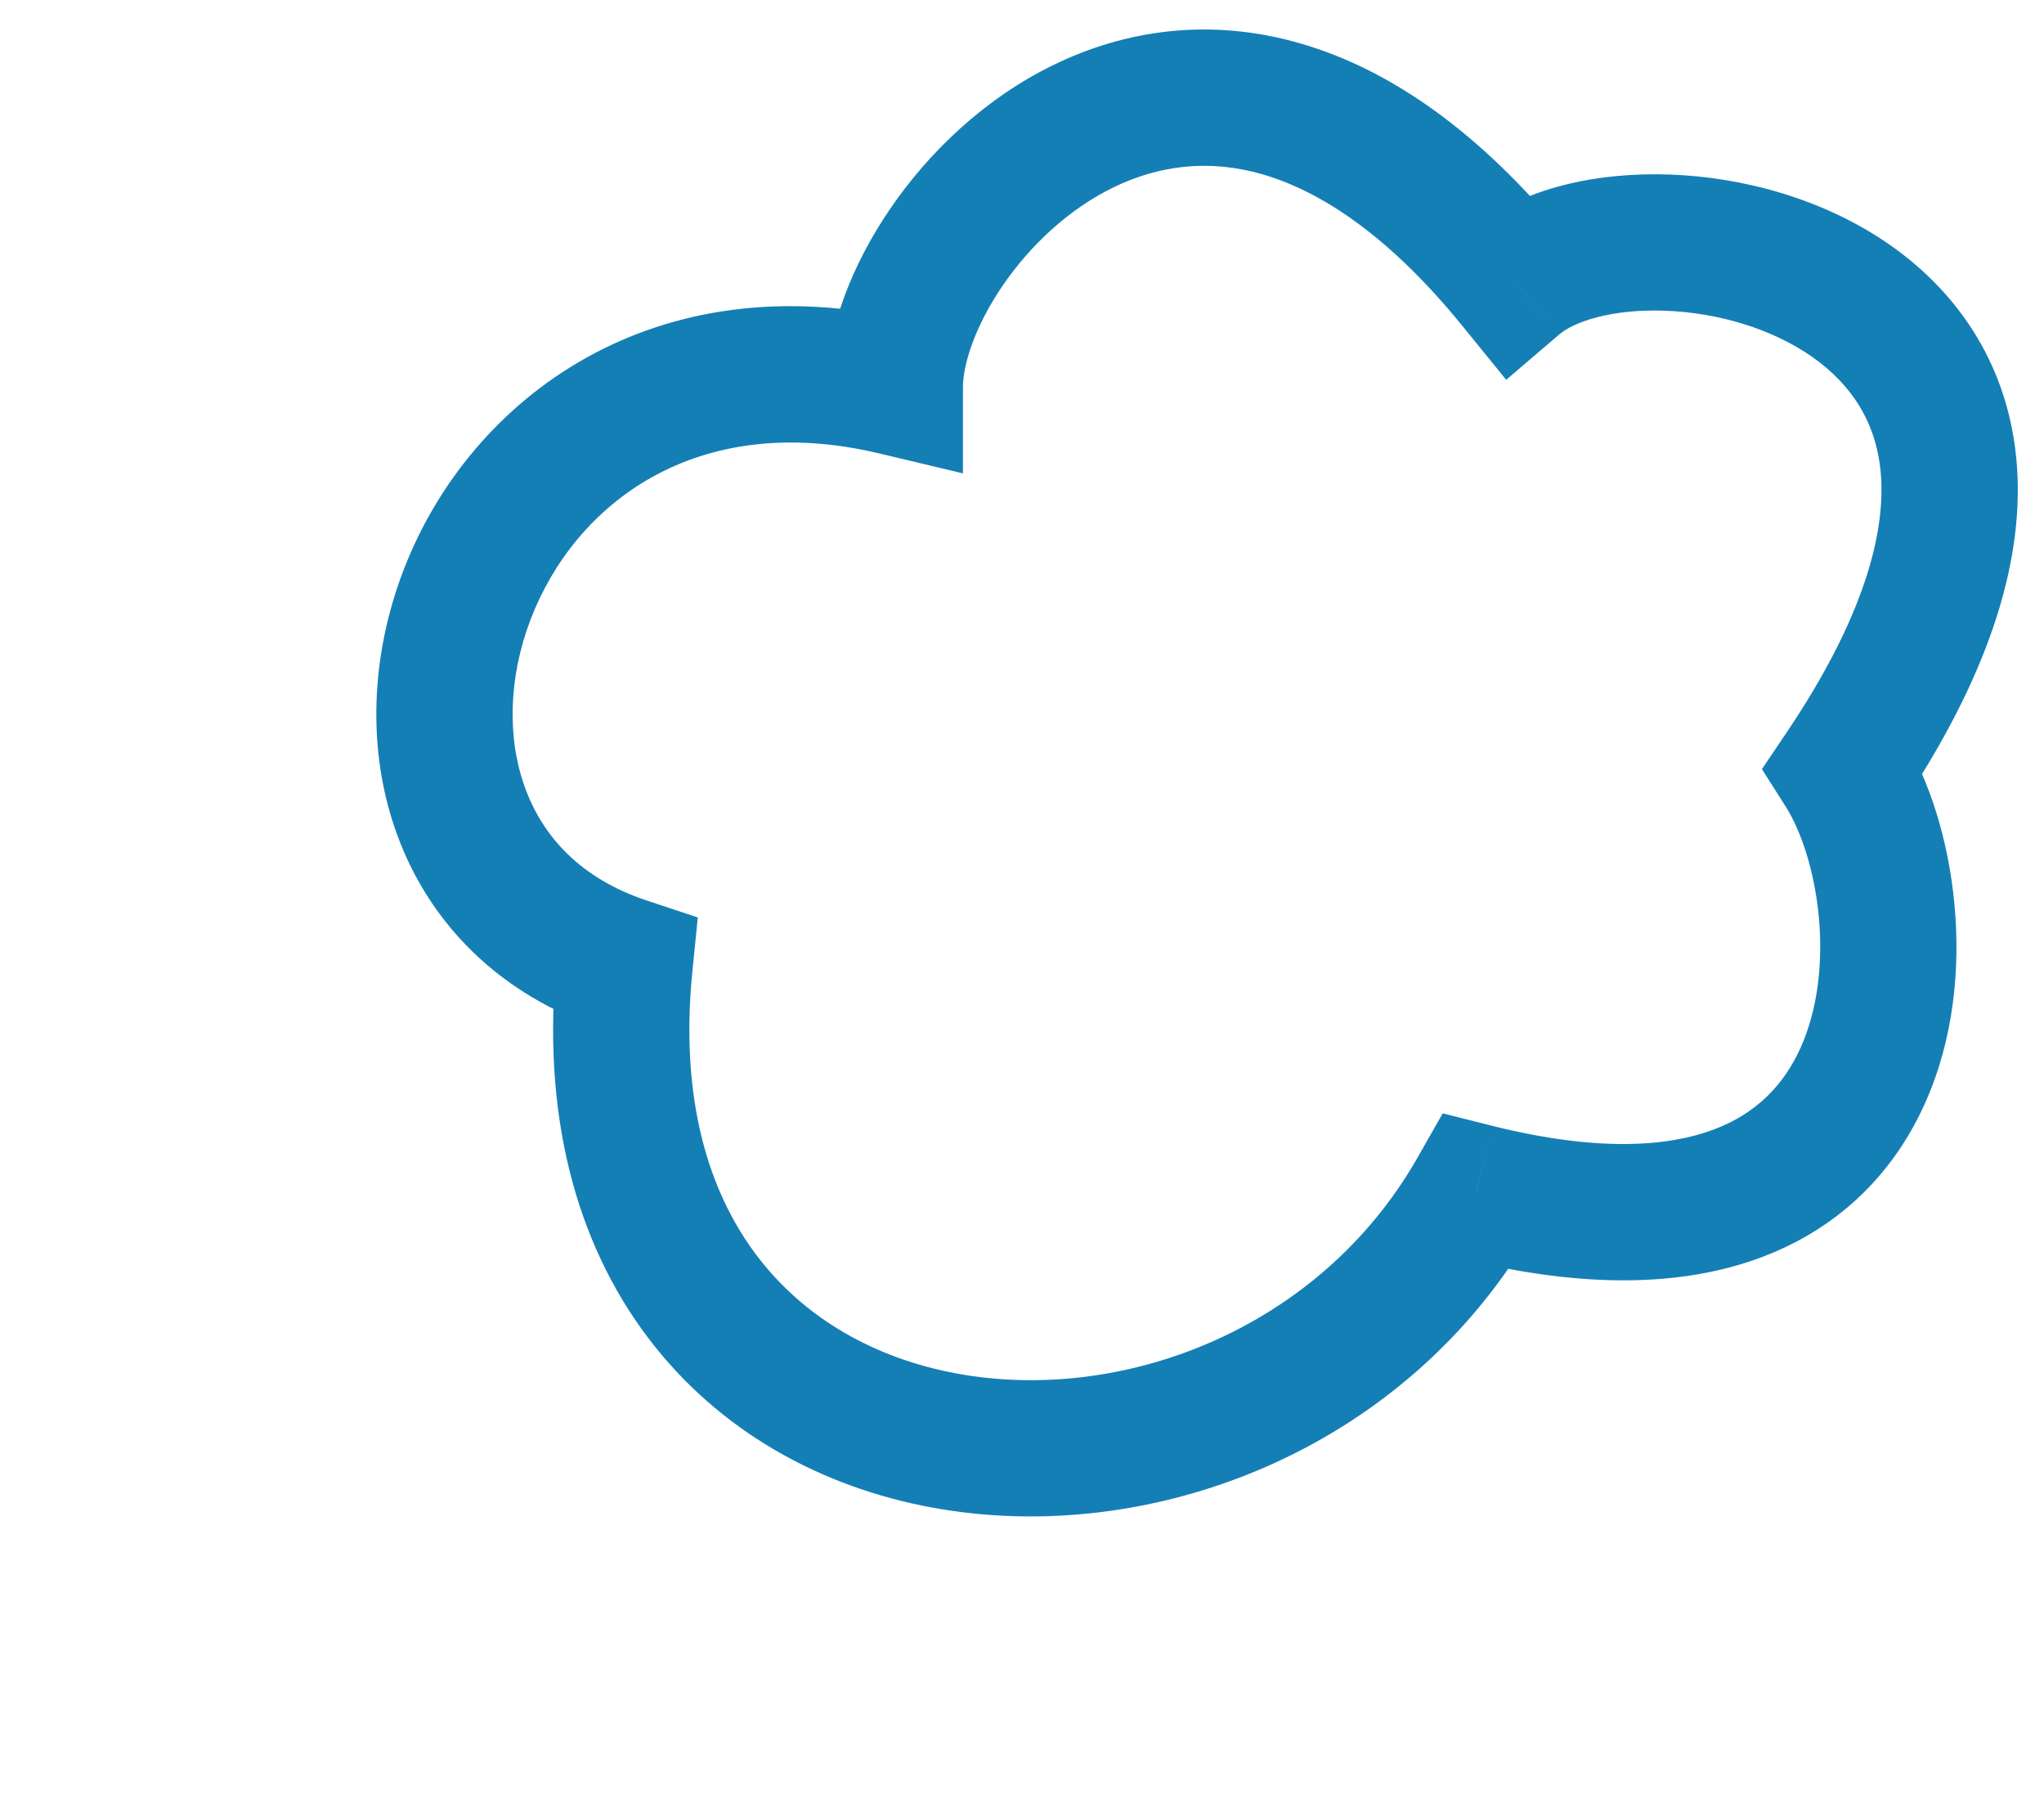<svg width="18" height="16" viewBox="0 0 18 16" version="1.1" xmlns="http://www.w3.org/2000/svg" xmlns:xlink="http://www.w3.org/1999/xlink">
<title>&#209;&#129;&#209;&#130;&#208;&#176;&#209;&#130;&#209;&#131;&#209;&#129; &#208;&#184;&#208;&#186;&#208;&#190;&#208;&#189;&#208;&#186;&#208;&#176;</title>
<desc>Created using Figma</desc>
<g id="Canvas" transform="translate(-605 -5405)">
<g id="&#209;&#129;&#209;&#130;&#208;&#176;&#209;&#130;&#209;&#131;&#209;&#129; &#208;&#184;&#208;&#186;&#208;&#190;&#208;&#189;&#208;&#186;&#208;&#176;">
<clipPath id="clip-0" clip-rule="evenodd">
<path d="M 607.343 5405L 620.829 5407.33L 618.486 5420.25L 605 5417.92L 607.343 5405Z" fill="#FFFFFF"/>
</clipPath>
<g id="Artboard 1" clip-path="url(#clip-0)">
</g>
<g id="Vector 3">
<use xlink:href="#path0_stroke" transform="matrix(1 -2.48699e-09 -6.12509e-09 1 608.914 5405.86)" fill="#147FB5"/>
</g>
<g id="Ellipse">
<mask id="mask0_outline_ins">
<use xlink:href="#path1_fill" fill="white" transform="translate(605 5416.43)"/>
</mask>
<g mask="url(#mask0_outline_ins)">
<use xlink:href="#path2_stroke_2x" transform="translate(605 5416.43)" fill="#147FB5"/>
</g>
</g>
</g>
</g>
<defs>
<path id="path0_stroke" d="M 1.586 7.636L 2.183 7.695L 2.231 7.218L 1.776 7.067L 1.586 7.636ZM 3.966 2.548L 3.827 3.132L 4.566 3.308L 4.566 2.548L 3.966 2.548ZM 9.427 1.628L 8.962 2.007L 9.35 2.484L 9.818 2.084L 9.427 1.628ZM 12.319 5.922L 11.821 5.587L 11.602 5.912L 11.812 6.243L 12.319 5.922ZM 9.086 9.636L 9.232 9.054L 8.791 8.943L 8.566 9.338L 9.086 9.636ZM 1.776 7.067C 1.199 6.874 0.868 6.507 0.712 6.082C 0.549 5.641 0.563 5.102 0.761 4.588C 1.148 3.583 2.209 2.747 3.827 3.132L 4.105 1.965C 1.855 1.429 0.226 2.638 -0.359 4.156C -0.647 4.904 -0.691 5.746 -0.414 6.497C -0.131 7.264 0.474 7.897 1.397 8.205L 1.776 7.067ZM 4.566 2.548C 4.566 2.356 4.666 2.021 4.915 1.656C 5.157 1.302 5.497 0.981 5.893 0.789C 6.279 0.602 6.72 0.534 7.208 0.676C 7.704 0.821 8.305 1.199 8.962 2.007L 9.893 1.25C 9.13 0.311 8.337 -0.245 7.543 -0.476C 6.74 -0.71 5.994 -0.594 5.369 -0.291C 4.755 0.007 4.263 0.483 3.924 0.98C 3.593 1.465 3.366 2.034 3.366 2.548L 4.566 2.548ZM 9.818 2.084C 9.944 1.976 10.272 1.858 10.752 1.876C 11.211 1.893 11.689 2.032 12.047 2.284C 12.389 2.525 12.62 2.864 12.651 3.34C 12.684 3.84 12.503 4.575 11.821 5.587L 12.817 6.257C 13.581 5.122 13.906 4.123 13.849 3.261C 13.79 2.374 13.334 1.722 12.737 1.302C 12.155 0.893 11.441 0.701 10.797 0.677C 10.175 0.654 9.491 0.784 9.037 1.172L 9.818 2.084ZM 11.812 6.243C 11.943 6.449 12.064 6.8 12.103 7.211C 12.141 7.619 12.093 8.03 11.943 8.364C 11.799 8.684 11.561 8.942 11.176 9.086C 10.776 9.236 10.159 9.285 9.232 9.054L 8.941 10.218C 10.014 10.486 10.897 10.473 11.598 10.21C 12.314 9.941 12.778 9.436 13.038 8.854C 13.293 8.287 13.35 7.658 13.297 7.099C 13.245 6.544 13.079 6.002 12.826 5.601L 11.812 6.243ZM 8.566 9.338C 7.702 10.849 5.965 11.503 4.508 11.233C 3.79 11.1 3.166 10.748 2.746 10.189C 2.328 9.634 2.071 8.822 2.183 7.695L 0.989 7.576C 0.852 8.949 1.158 10.075 1.787 10.911C 2.413 11.743 3.32 12.234 4.29 12.413C 6.208 12.768 8.471 11.922 9.607 9.933L 8.566 9.338Z"/>
<path id="path1_fill" d="M 4.682 2.286C 4.682 3.548 3.634 4.571 2.341 4.571C 1.048 4.571 0 3.548 0 2.286C 0 1.023 1.048 0 2.341 0C 3.634 0 4.682 1.023 4.682 2.286Z"/>
<path id="path2_stroke_2x" d="M 3.682 2.286C 3.682 2.973 3.105 3.571 2.341 3.571L 2.341 5.571C 4.164 5.571 5.682 4.123 5.682 2.286L 3.682 2.286ZM 2.341 3.571C 1.578 3.571 1 2.973 1 2.286L -1 2.286C -1 4.123 0.519 5.571 2.341 5.571L 2.341 3.571ZM 1 2.286C 1 1.598 1.578 1 2.341 1L 2.341 -1C 0.519 -1 -1 0.449 -1 2.286L 1 2.286ZM 2.341 1C 3.105 1 3.682 1.598 3.682 2.286L 5.682 2.286C 5.682 0.449 4.164 -1 2.341 -1L 2.341 1Z"/>
</defs>
</svg>
